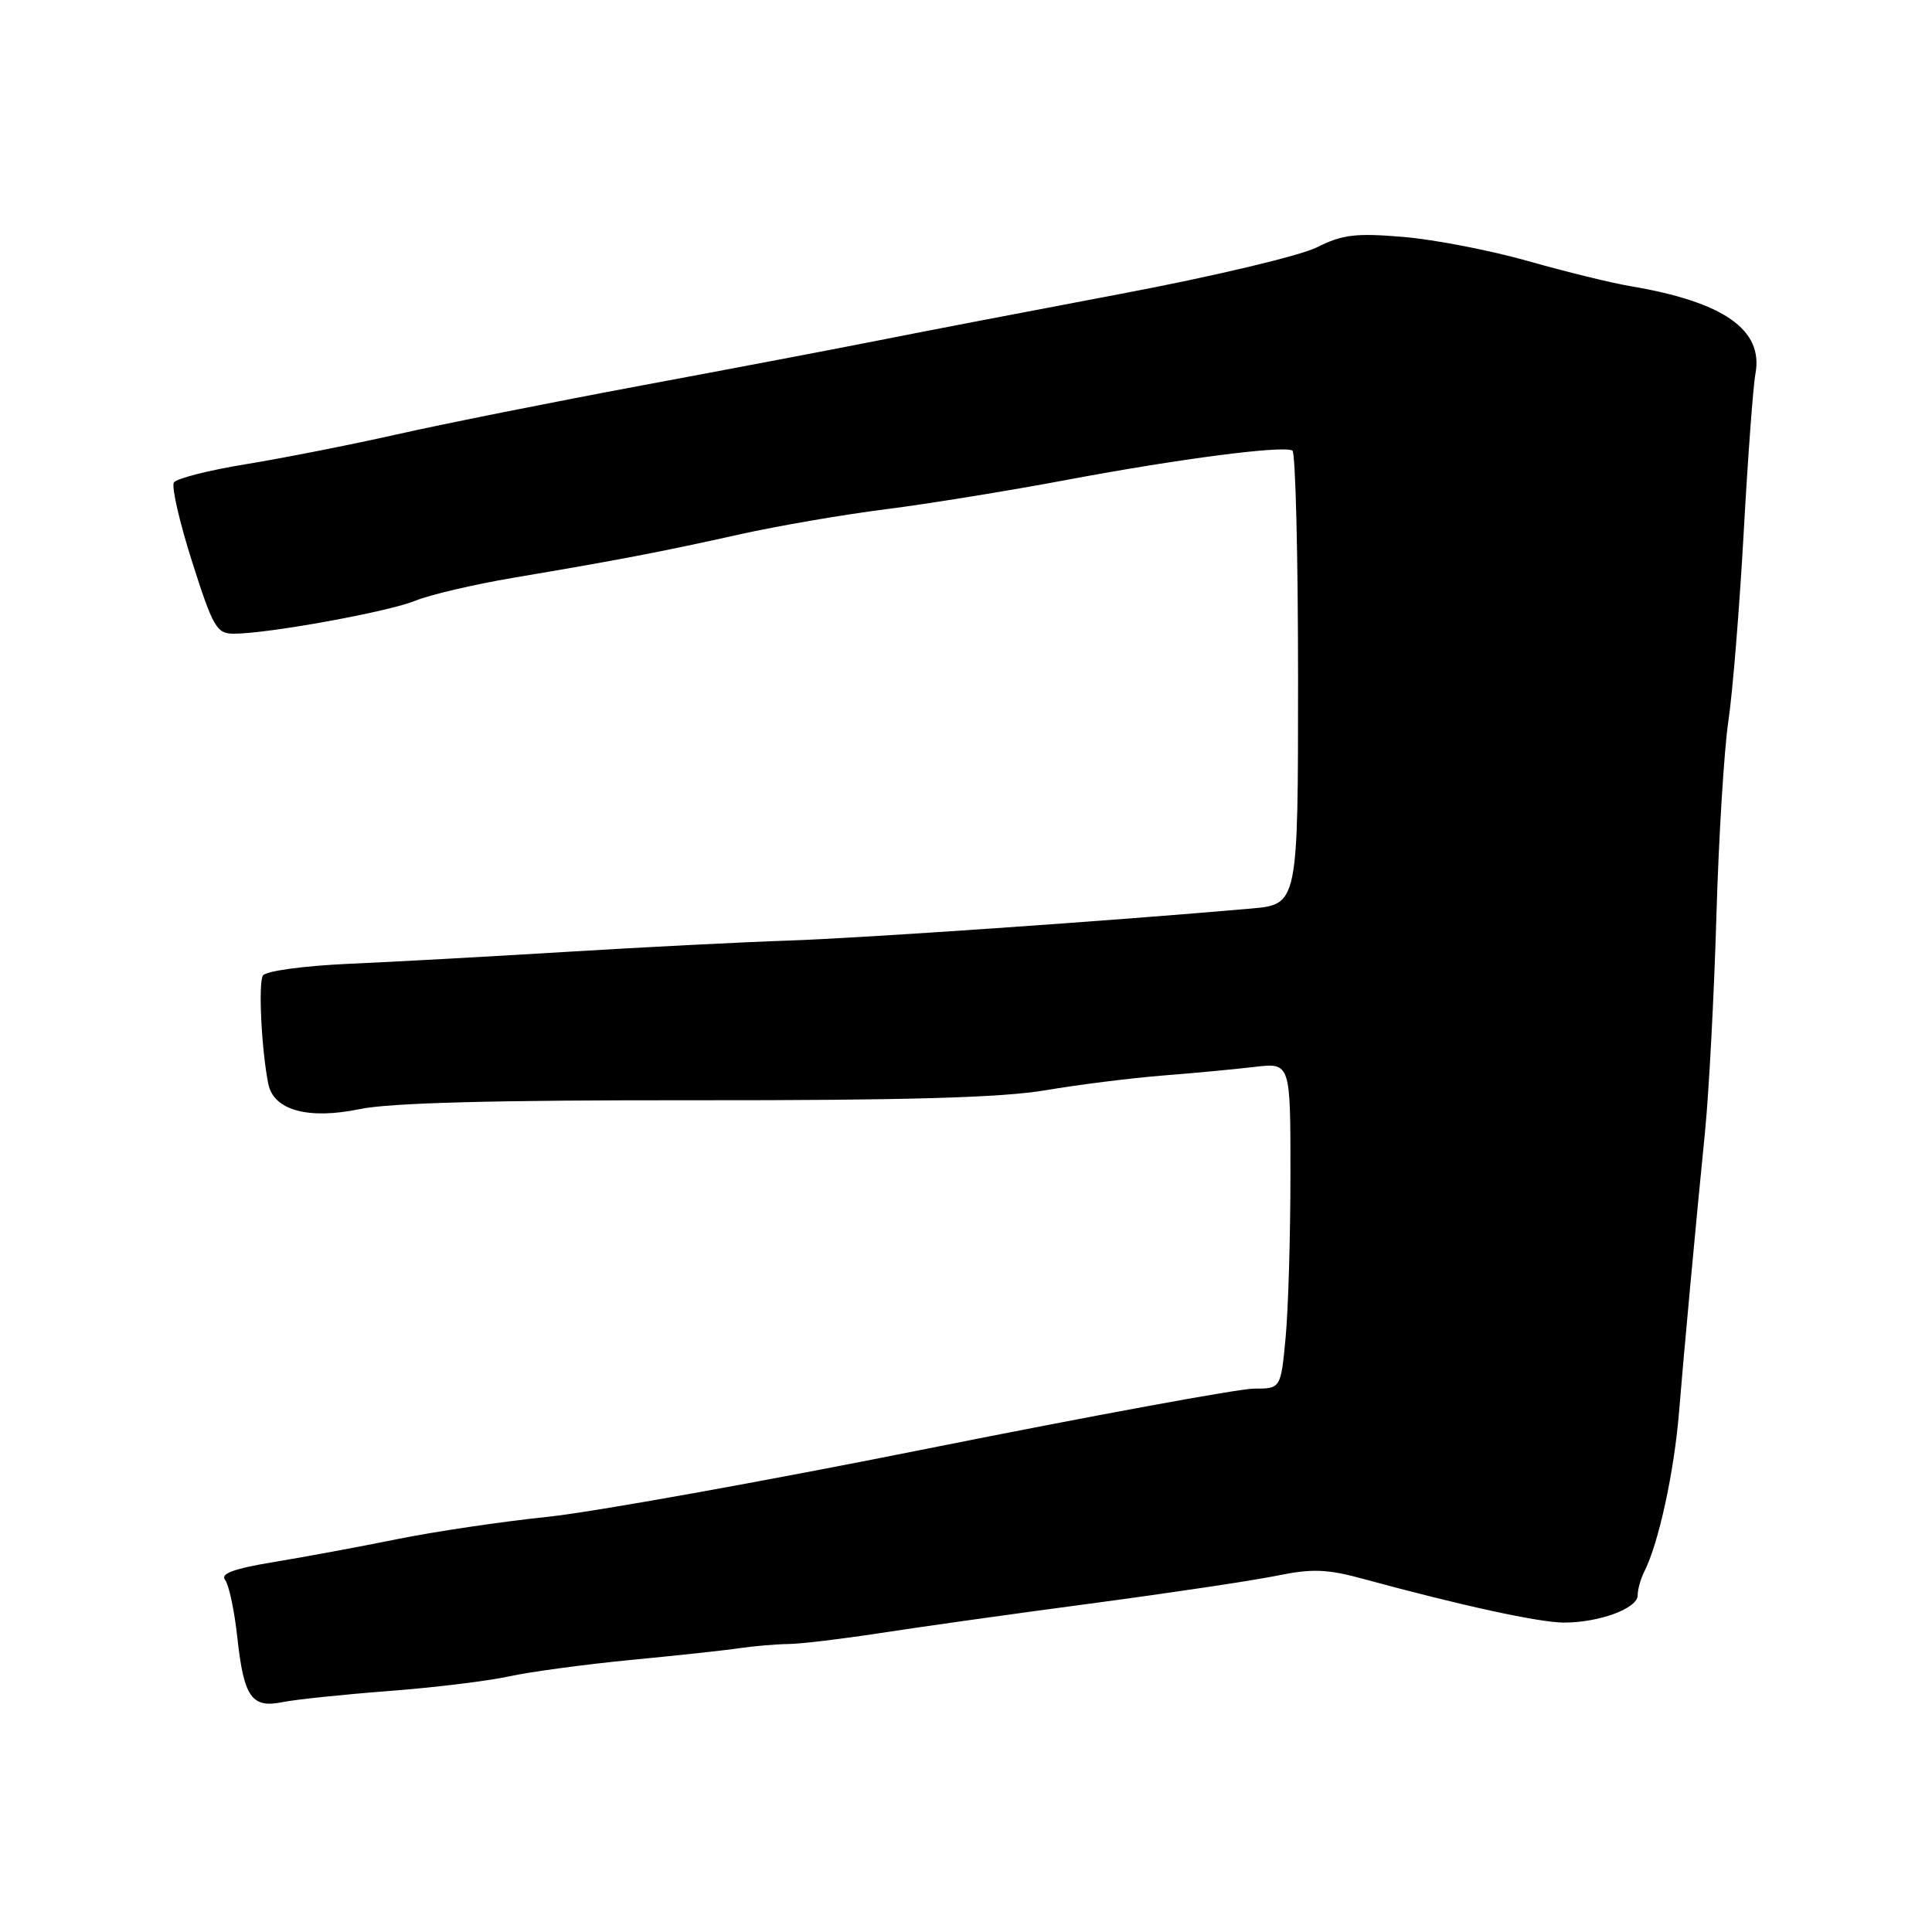 <?xml version="1.0" encoding="UTF-8" standalone="no"?>
<!DOCTYPE svg PUBLIC "-//W3C//DTD SVG 1.1//EN" "http://www.w3.org/Graphics/SVG/1.1/DTD/svg11.dtd" >
<svg xmlns="http://www.w3.org/2000/svg" xmlns:xlink="http://www.w3.org/1999/xlink" version="1.1" viewBox="0 0 256 256">
 <g >
 <path fill="currentColor"
d=" M 51.50 224.07 C 57.55 223.61 64.75 222.73 67.50 222.12 C 70.25 221.52 77.45 220.55 83.50 219.96 C 89.55 219.38 96.08 218.68 98.00 218.39 C 99.92 218.11 102.85 217.86 104.50 217.84 C 106.15 217.82 111.55 217.17 116.50 216.41 C 121.45 215.64 134.05 213.87 144.50 212.48 C 154.95 211.09 166.05 209.43 169.17 208.79 C 173.87 207.83 175.83 207.90 180.67 209.22 C 193.59 212.74 203.96 215.00 207.24 215.00 C 211.92 215.00 217.00 213.12 217.00 211.39 C 217.00 210.61 217.40 209.19 217.88 208.24 C 219.79 204.47 221.85 194.98 222.49 187.00 C 222.99 180.71 224.78 161.32 225.92 150.00 C 226.44 144.78 227.12 131.95 227.43 121.50 C 227.73 111.05 228.45 99.36 229.02 95.53 C 229.59 91.70 230.50 80.45 231.05 70.53 C 231.60 60.61 232.30 51.14 232.61 49.49 C 233.67 43.68 228.39 40.00 216.00 37.91 C 213.53 37.50 207.45 36.00 202.50 34.60 C 197.55 33.19 190.12 31.75 186.00 31.40 C 179.65 30.86 177.89 31.07 174.50 32.77 C 172.27 33.89 160.75 36.63 148.50 38.94 C 136.40 41.23 122.00 43.99 116.50 45.09 C 111.00 46.18 96.83 48.88 85.00 51.08 C 73.17 53.29 58.55 56.21 52.50 57.58 C 46.45 58.94 37.48 60.71 32.57 61.51 C 27.66 62.31 23.37 63.40 23.04 63.94 C 22.70 64.48 23.79 69.21 25.46 74.45 C 28.23 83.15 28.72 83.98 31.00 83.97 C 35.55 83.96 51.44 81.07 55.00 79.61 C 56.92 78.82 62.77 77.45 68.00 76.56 C 81.99 74.20 87.47 73.15 97.86 70.84 C 103.01 69.69 111.78 68.18 117.36 67.48 C 122.94 66.77 133.80 65.01 141.50 63.56 C 156.26 60.79 169.99 59.01 171.25 59.70 C 171.66 59.93 172.00 73.56 172.00 89.98 C 172.00 119.84 172.00 119.84 165.75 120.39 C 147.38 122.01 114.12 124.31 104.50 124.63 C 98.45 124.83 85.17 125.51 75.00 126.13 C 64.83 126.75 51.78 127.47 46.00 127.72 C 40.16 127.99 35.21 128.67 34.84 129.26 C 34.21 130.28 34.65 139.11 35.55 143.62 C 36.25 147.12 40.84 148.38 47.67 146.96 C 51.67 146.13 65.56 145.76 92.00 145.79 C 119.92 145.81 132.70 145.45 138.50 144.47 C 142.90 143.72 149.88 142.85 154.00 142.52 C 158.12 142.20 163.64 141.68 166.25 141.37 C 171.00 140.81 171.00 140.81 170.99 155.66 C 170.99 163.82 170.70 173.54 170.35 177.25 C 169.71 184.00 169.71 184.00 166.16 184.00 C 164.20 184.00 144.80 187.57 123.05 191.92 C 101.30 196.28 78.57 200.36 72.55 200.99 C 66.53 201.61 57.53 202.95 52.55 203.96 C 47.57 204.97 40.22 206.33 36.21 206.99 C 30.96 207.86 29.17 208.52 29.83 209.35 C 30.33 209.98 31.06 213.42 31.45 216.99 C 32.31 224.90 33.35 226.38 37.44 225.54 C 39.12 225.20 45.45 224.53 51.50 224.07 Z "/>
</g>
</svg>